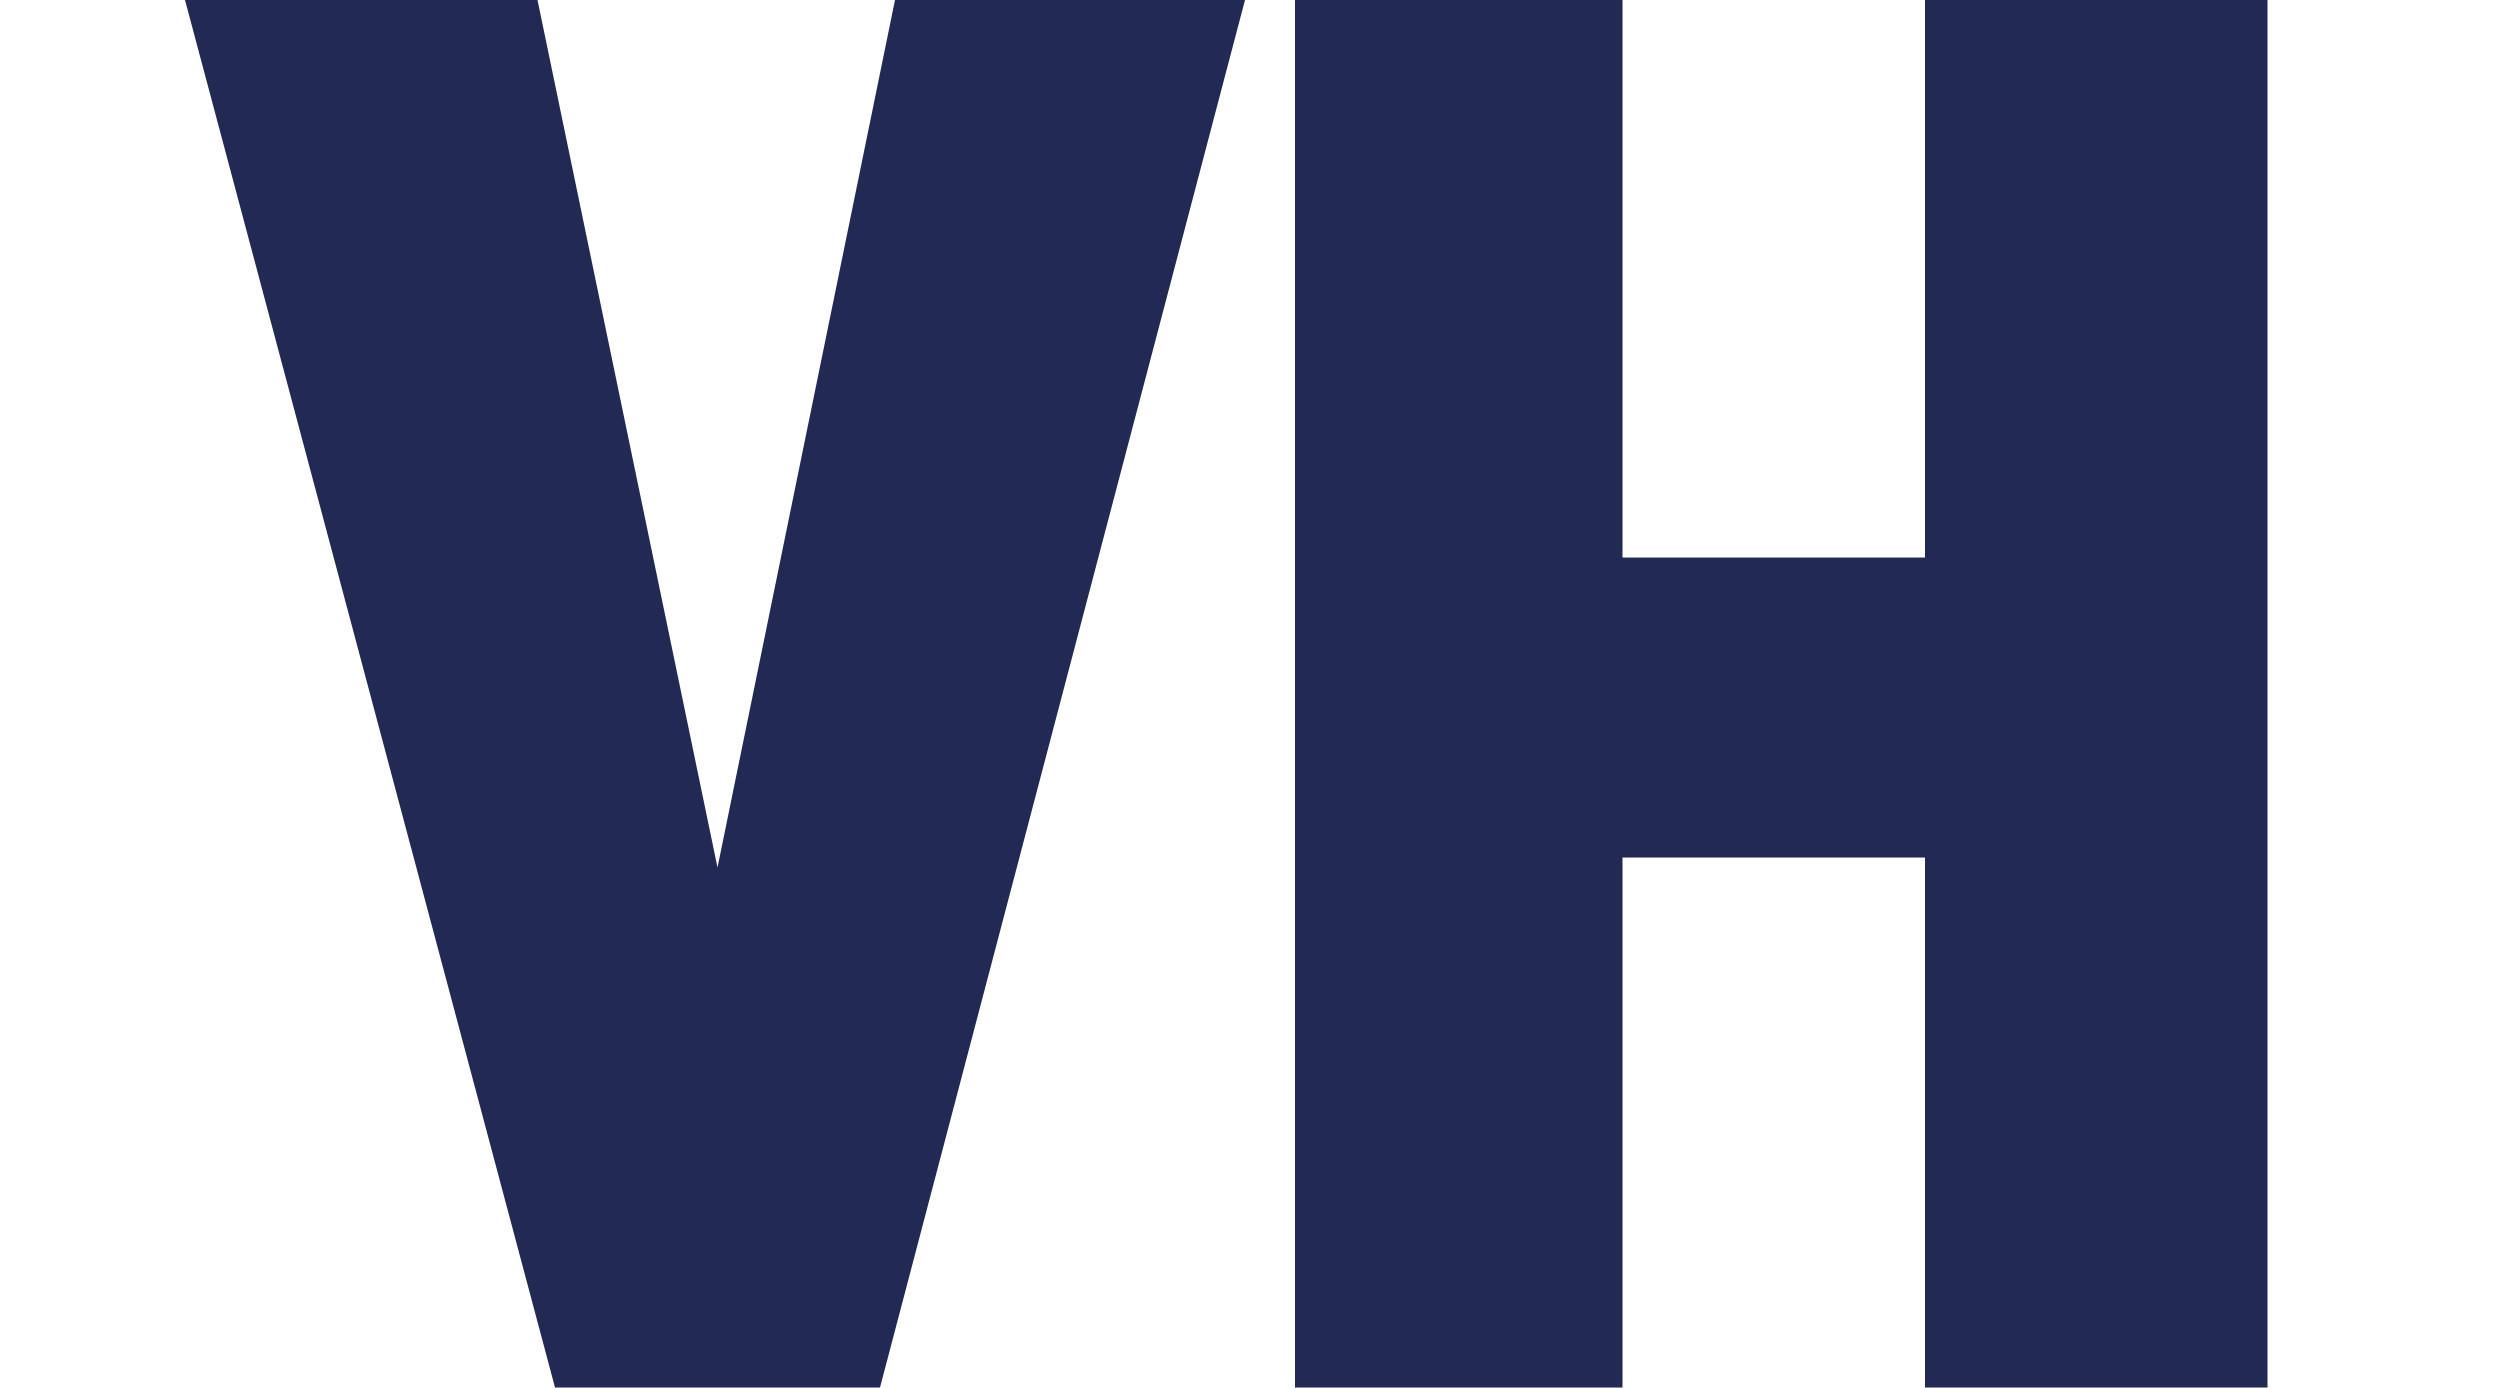 <?xml version="1.0" encoding="utf-8"?>
<!-- Generator: Adobe Illustrator 21.0.0, SVG Export Plug-In . SVG Version: 6.00 Build 0)  -->
<svg version="1.1" id="Layer_4" xmlns="http://www.w3.org/2000/svg" xmlns:xlink="http://www.w3.org/1999/xlink" x="0px" y="0px"
	 viewBox="0 0 100 55.5" style="enable-background:new 0 0 100 55.5;" xml:space="preserve">
<style type="text/css">
	.st0{fill:#222A53;}
</style>
<title>vandyhacks-positive-space</title>
<polygon class="st0" points="22.2,55.5 35.2,55.5 49.8,0 35.8,0 28.7,34.7 21.5,0 7.4,0 "/>
<polygon class="st0" points="64.9,55.5 64.9,34.3 77,34.3 77,55.5 90.7,55.5 90.7,0 77,0 77,22.3 64.9,22.3 64.9,0 51.8,0 
	51.8,55.5 "/>
</svg>
